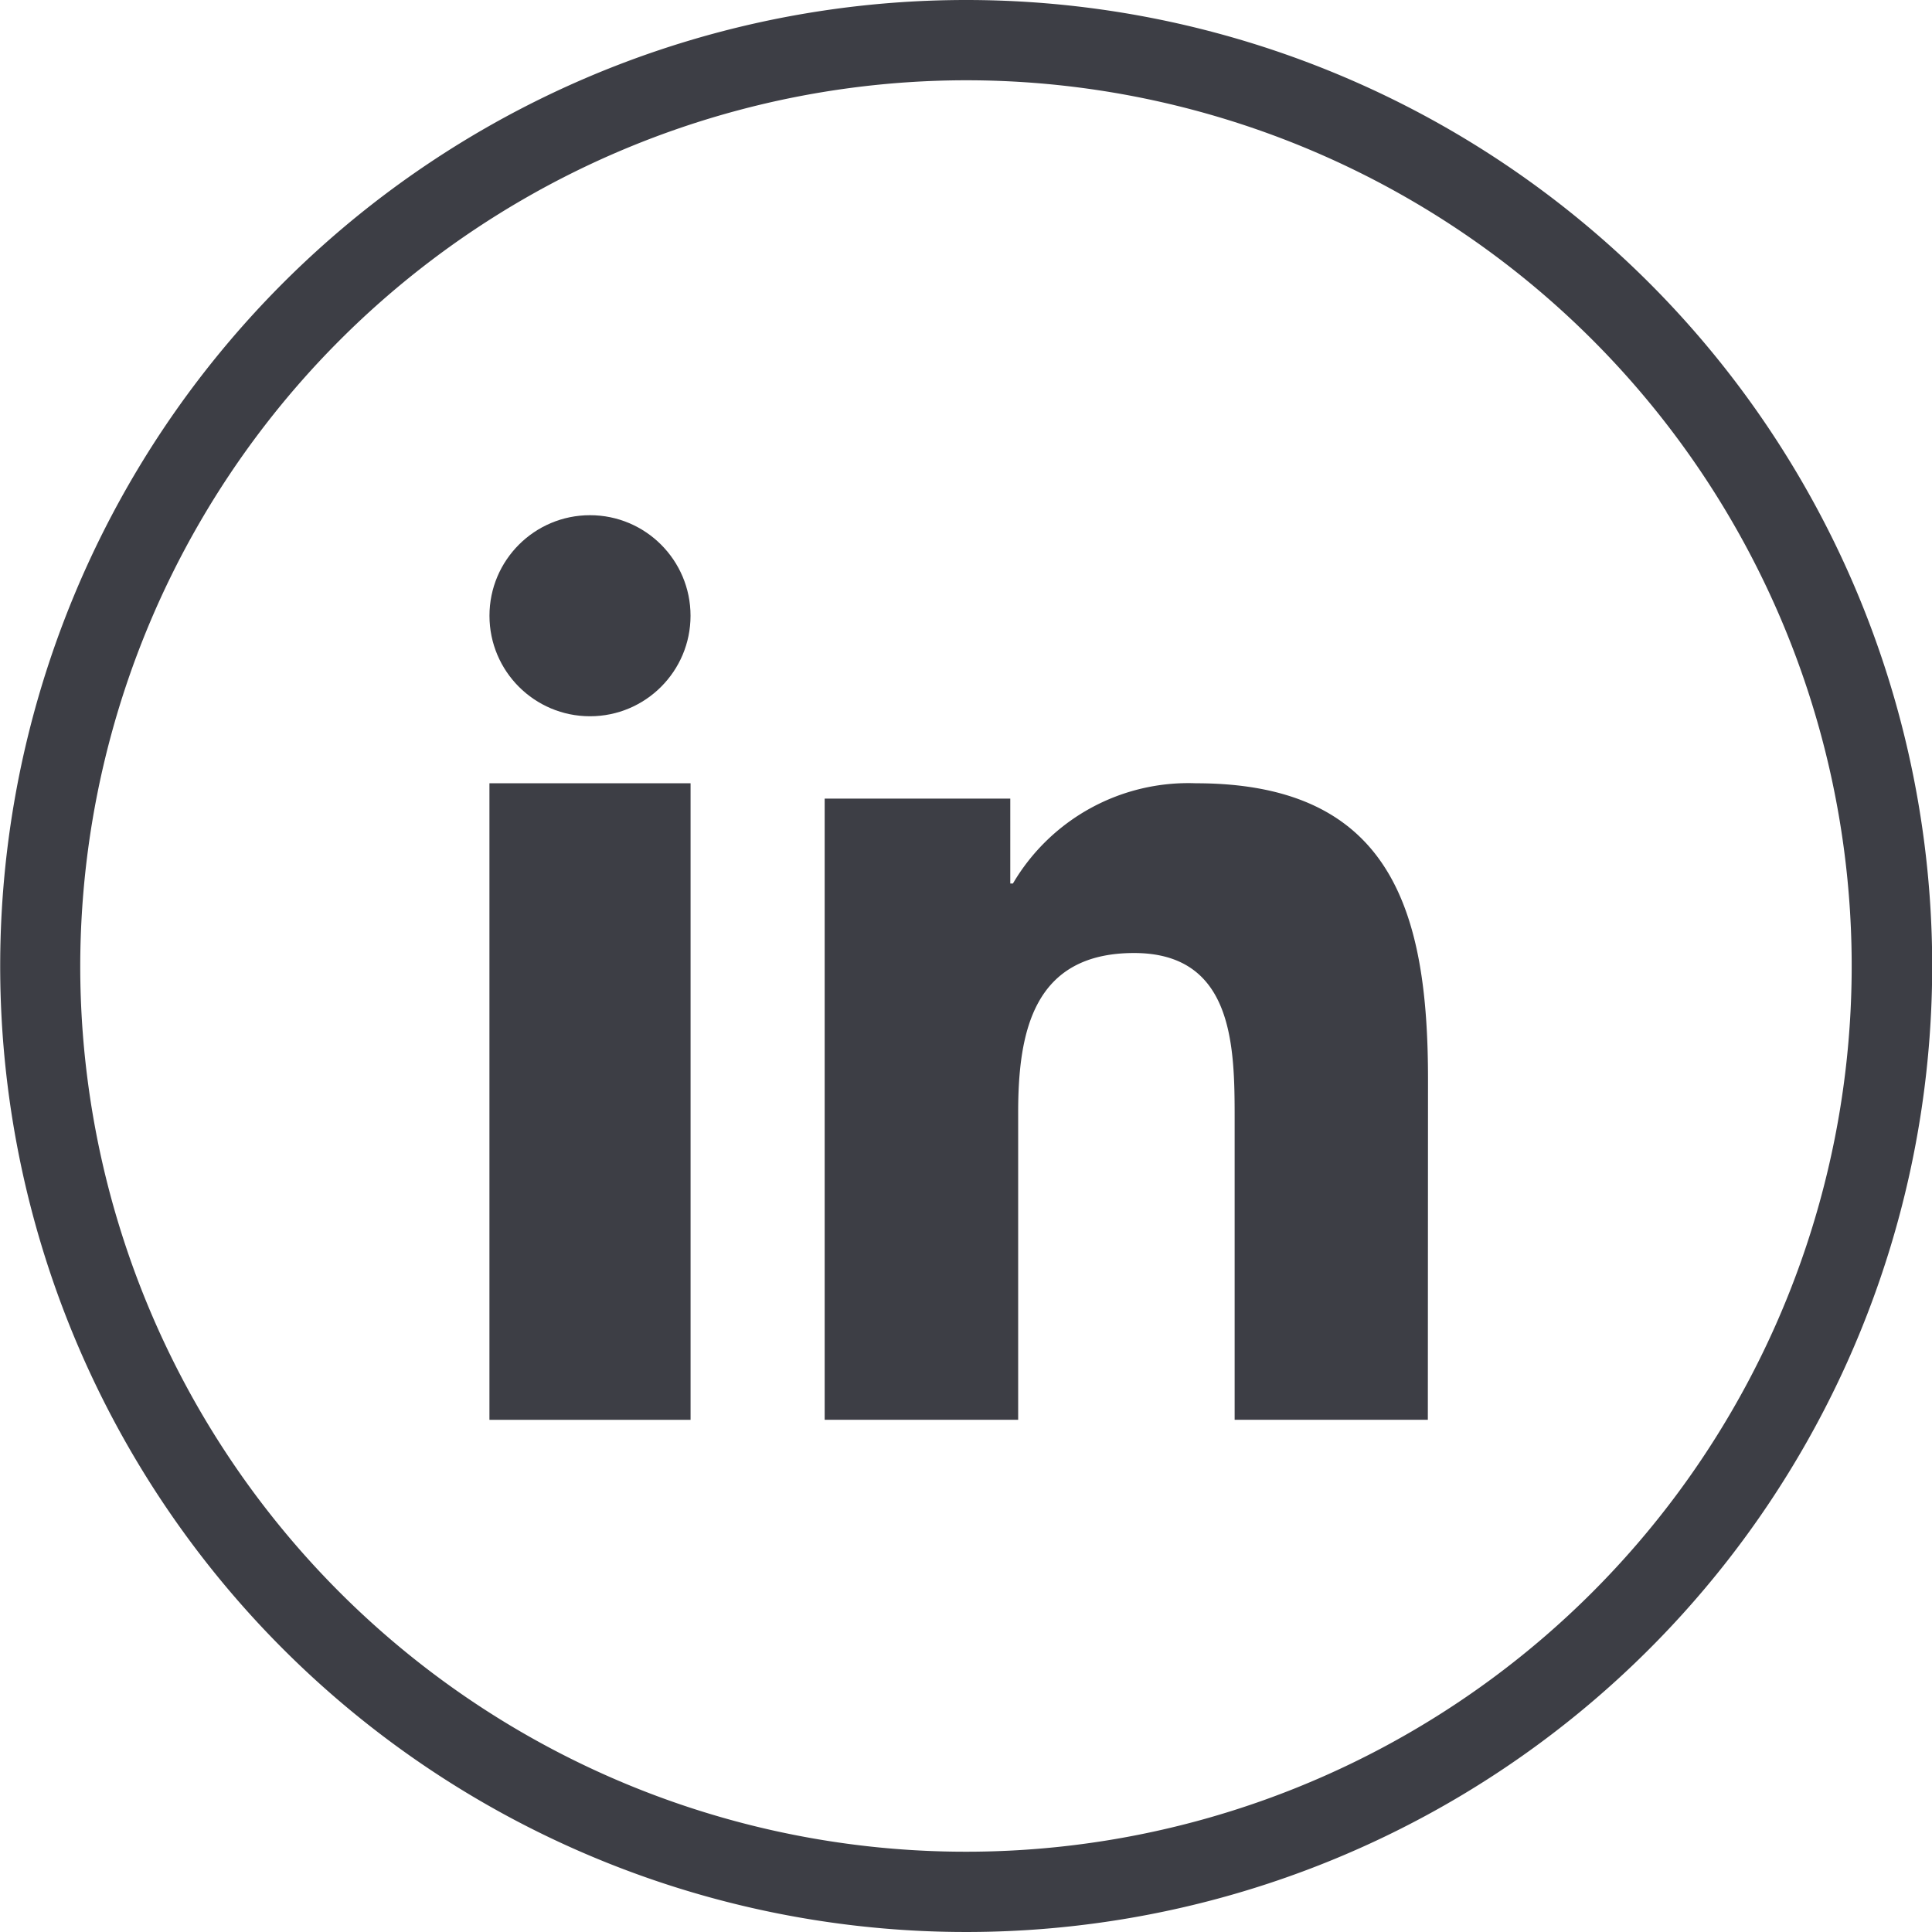 <svg xmlns="http://www.w3.org/2000/svg" width="60" height="60" viewBox="0 0 60 60">
  <g id="Group_1820" data-name="Group 1820" transform="translate(-3260 -5136)">
    <g id="Group_1780" data-name="Group 1780" transform="translate(3260 5136)">
      <g id="Group_1773" data-name="Group 1773" transform="translate(15.2 16)">
        <rect id="Rectangle_2378" data-name="Rectangle 2378" width="6.246" height="19.769" transform="translate(0 8.325)" fill="#3d3e45"/>
        <circle id="Ellipse_388" data-name="Ellipse 388" cx="3.122" cy="3.122" r="3.122" transform="translate(0.001)" fill="#3d3e45"/>
        <path id="Path_6322" data-name="Path 6322" d="M510.228,62.911c0-5.2-1.124-9.188-7.207-9.188a6.316,6.316,0,0,0-5.684,3.114h-.082V54.2h-5.764V73.49H497.5V63.948c0-2.514.477-4.953,3.6-4.953,3.079,0,3.123,2.877,3.123,5.117V73.49h6Z" transform="translate(-481.08 -45.398)" fill="#3d3e45"/>
      </g>
      <path id="Path_6331" data-name="Path 6331" d="M456,49.994A27.507,27.507,0,1,1,428.486,77.5,27.538,27.538,0,0,1,456,49.994m0-2.493a30,30,0,1,0,30,30,30,30,0,0,0-30-30Z" transform="translate(-425.994 -47.501)" fill="#3d3e45"/>
    </g>
  </g>
</svg>
